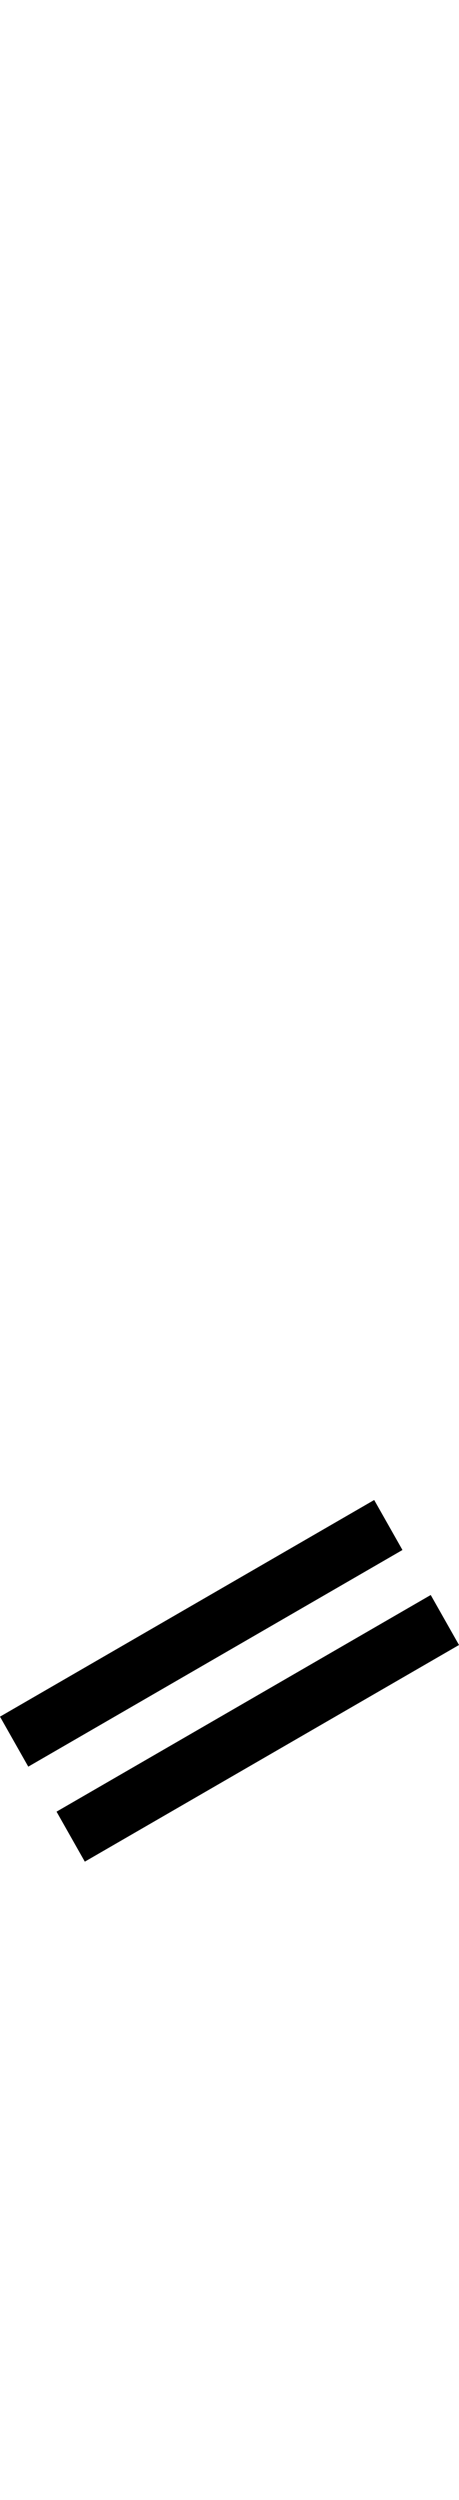 <?xml version="1.0" standalone="no"?>
<svg xmlns="http://www.w3.org/2000/svg" version="1.1" viewBox="0 0 276.0 1500.0" width="276.0" height="1500.0">
 <g transform="matrix(1 0 0 -1 0 1100.0)">
  <path d="M138.0 -81.0ZM155.0 -81.0ZM51.0 -17.0 276.0 113.0 259.0 143.0 34.0 13.0 51.0 -17.0ZM121.0 -24.0ZM17.0 40.0 242.0 170.0 225.0 200.0 0.0 70.0 17.0 40.0Z" />
 </g>
</svg>
